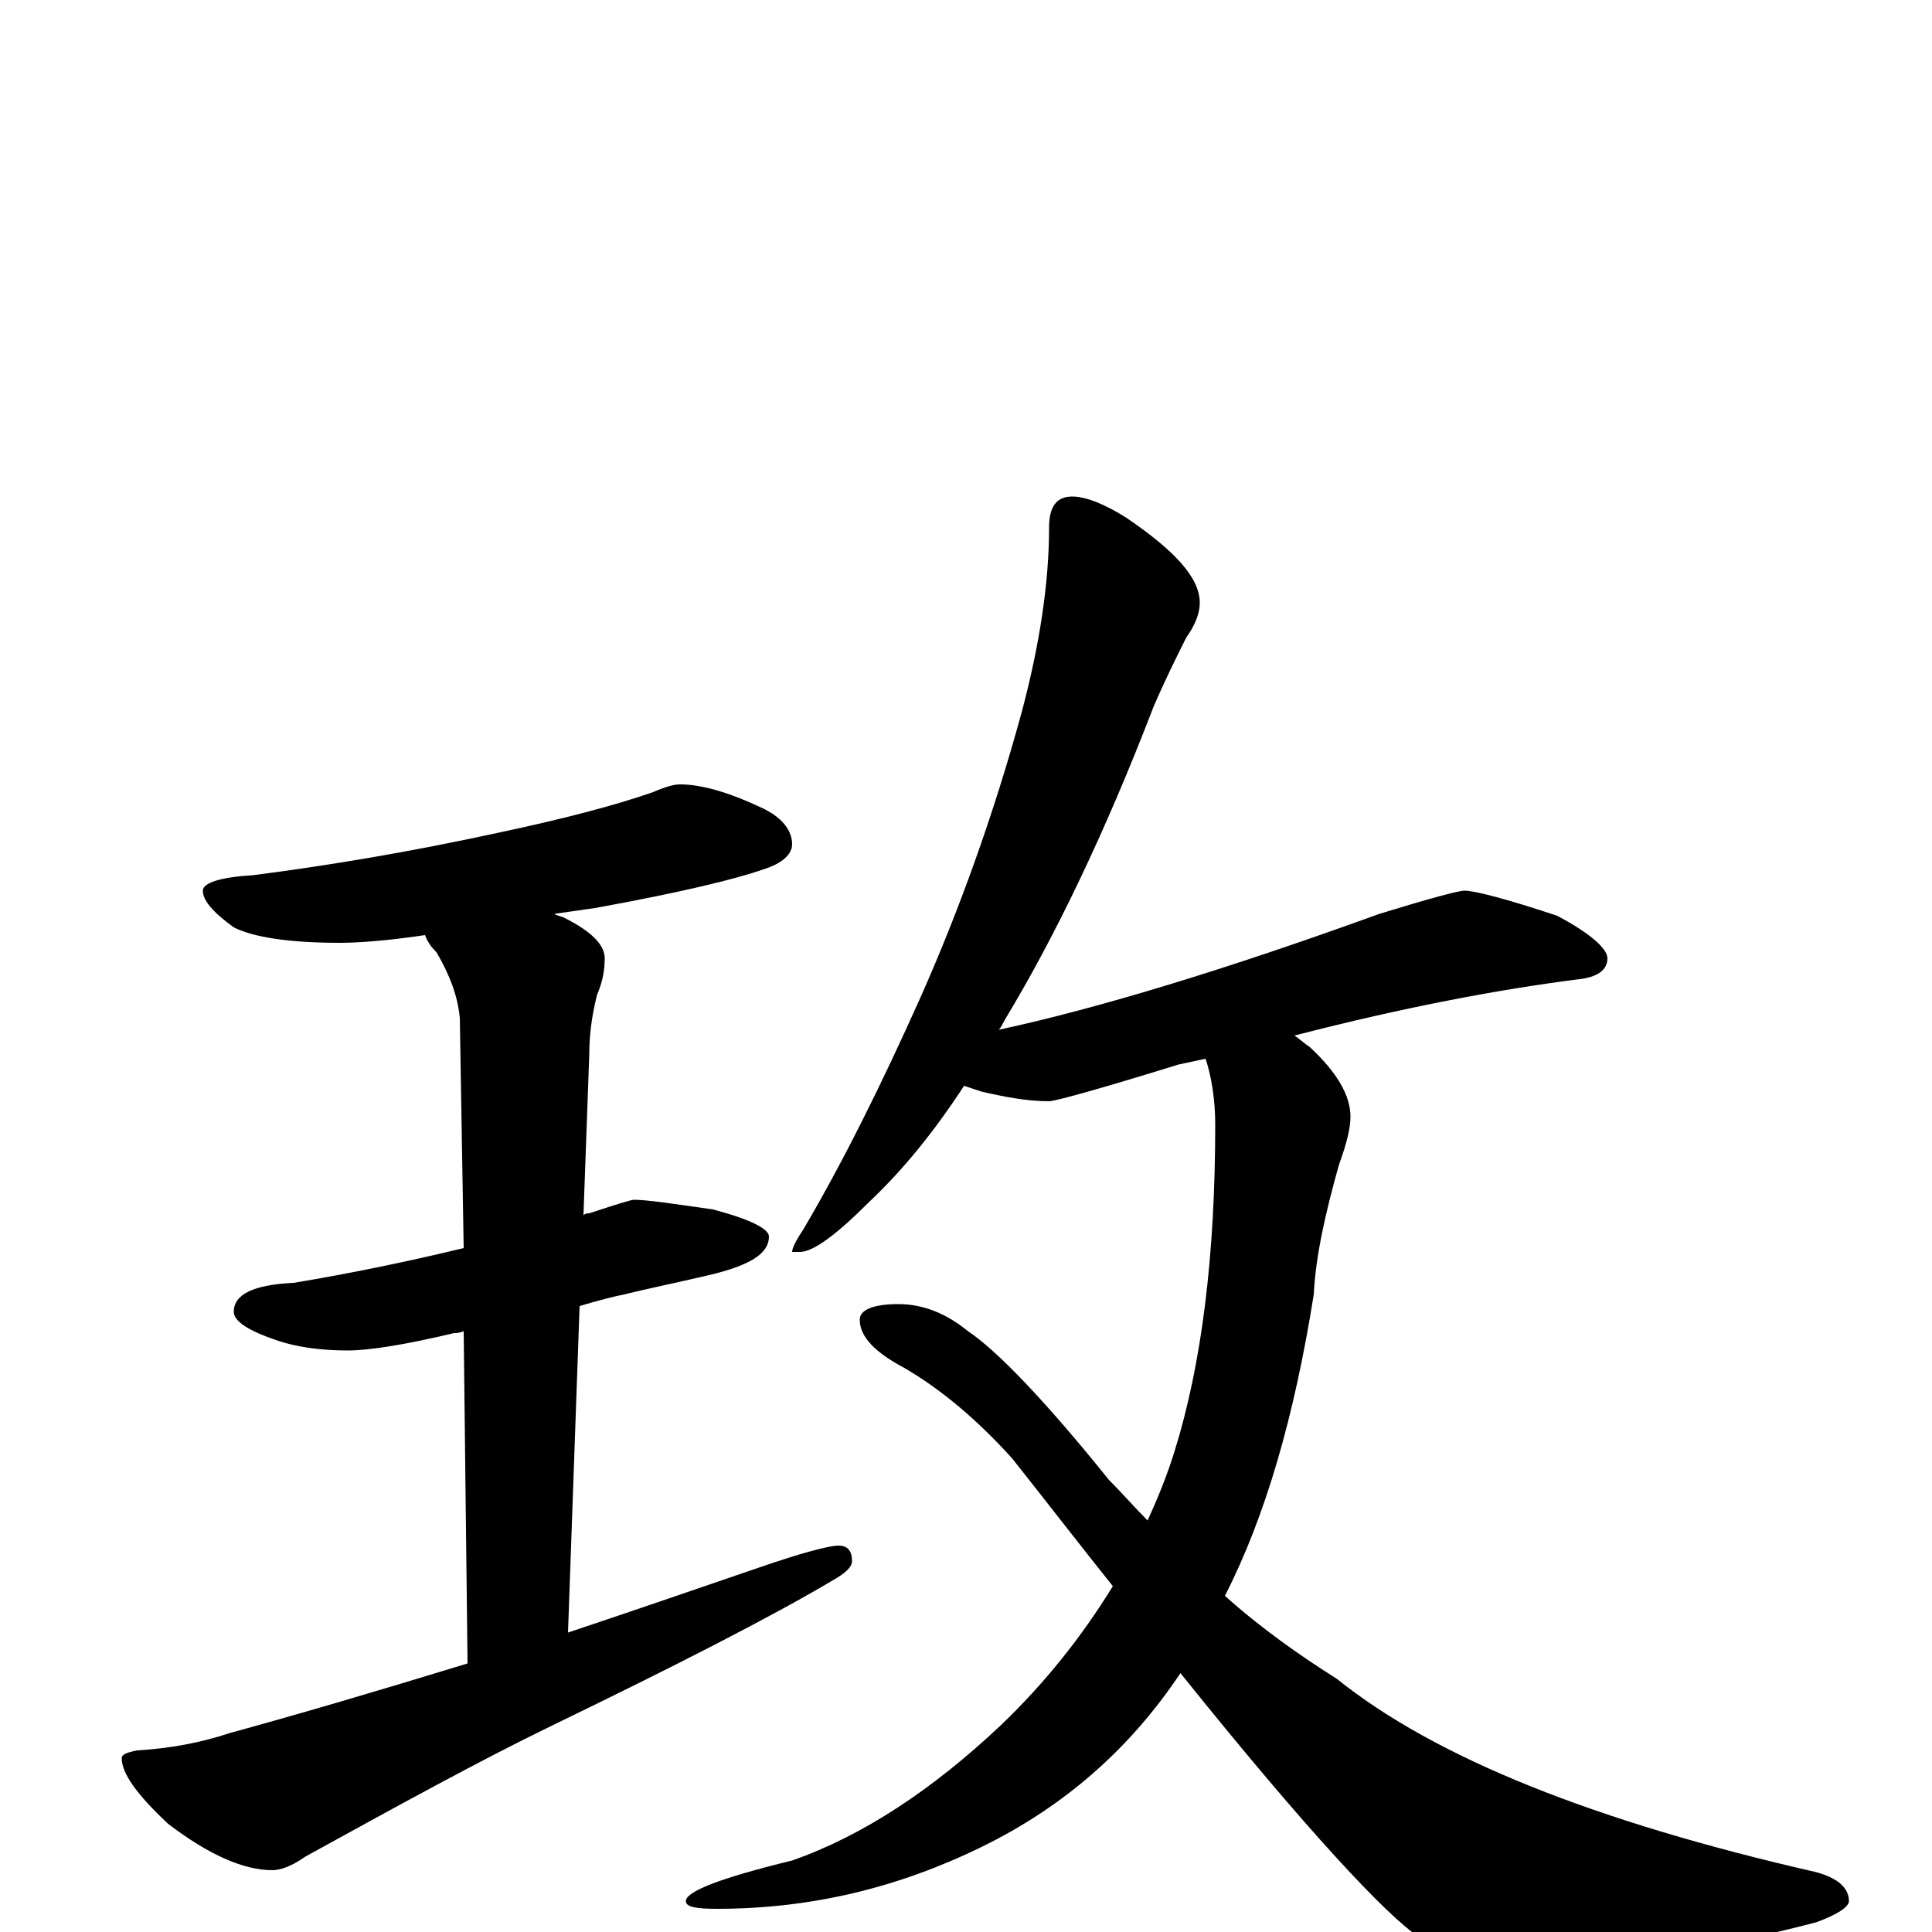 <?xml version="1.0" encoding="utf-8" ?>
<!DOCTYPE svg PUBLIC "-//W3C//DTD SVG 1.1//EN" "http://www.w3.org/Graphics/SVG/1.1/DTD/svg11.dtd">
<svg version="1.1" id="Layer_1" xmlns="http://www.w3.org/2000/svg" xmlns:xlink="http://www.w3.org/1999/xlink" x="0px" y="145px" width="1000px" height="1000px" viewBox="0 0 1000 1000" enable-background="new 0 0 1000 1000" xml:space="preserve">
<g id="Layer_1">
<path id="glyph" transform="matrix(1 0 0 -1 0 1000)" d="M352,594C363,594 377,590 394,582C405,577 410,570 410,563C410,558 405,553 395,550C381,545 352,538 308,530C301,529 294,528 287,527C288,526 290,526 292,525C306,518 313,511 313,504C313,498 312,492 309,485C306,473 305,463 305,454l-3,-83C303,372 304,372 305,372C320,377 327,379 328,379C335,379 348,377 369,374C388,369 398,364 398,360C398,351 388,345 367,340C350,336 335,333 323,330C318,329 310,327 300,324l-6,-169C324,165 356,176 391,188C414,196 429,200 434,200C439,200 441,197 441,192C441,189 438,186 431,182C399,163 350,138 284,106C249,89 207,66 158,39C151,34 145,32 141,32C126,32 108,40 87,56C71,71 63,82 63,90C63,92 66,93 71,94C88,95 104,98 119,103C152,112 193,124 242,139l-2,172C238,310 236,310 235,310C210,304 191,301 180,301C165,301 153,303 144,306C129,311 121,316 121,321C121,330 131,335 152,336C182,341 211,347 240,354l-2,119C237,484 233,495 226,507C223,510 221,513 220,516C200,513 185,512 176,512C149,512 131,515 121,520C110,528 105,534 105,539C105,543 114,546 131,547C170,552 212,559 258,569C291,576 318,583 338,590C345,593 349,594 352,594M555,743C562,743 572,739 583,732C608,715 621,701 621,688C621,683 619,677 614,670C609,660 603,648 597,634C572,569 546,515 520,472C519,470 518,468 517,467C568,478 634,498 714,527C740,535 755,539 758,539C763,539 779,535 806,526C823,517 832,509 832,504C832,498 827,494 816,493C777,488 728,479 670,464C673,462 675,460 678,458C692,445 699,433 699,422C699,416 697,408 693,397C686,372 681,350 680,330C670,267 655,215 634,174C653,157 673,143 692,131C743,90 826,57 940,31C951,28 957,23 957,16C957,13 951,9 940,5C878,-11 827,-19 787,-19C766,-19 748,-14 735,-3C718,8 676,53 611,134C585,95 551,65 508,44C465,23 420,12 371,12C360,12 355,13 355,16C355,21 373,28 410,37C447,50 483,74 518,107C541,129 560,153 576,179C560,199 543,221 524,245C506,265 487,281 468,292C453,300 445,308 445,317C445,322 452,325 465,325C478,325 490,320 501,311C516,301 541,275 574,234C581,227 587,220 594,213C599,224 604,236 608,249C622,294 629,350 629,418C629,431 627,443 624,452C619,451 615,450 610,449C568,436 546,430 543,430C532,430 521,432 508,435C505,436 502,437 499,438C484,415 468,395 450,378C433,361 421,352 414,352l-4,0C410,354 412,358 416,364C436,398 456,438 477,485C496,528 514,577 529,632C538,666 543,698 543,727C543,738 547,743 555,743z"/>
</g>
</svg>
